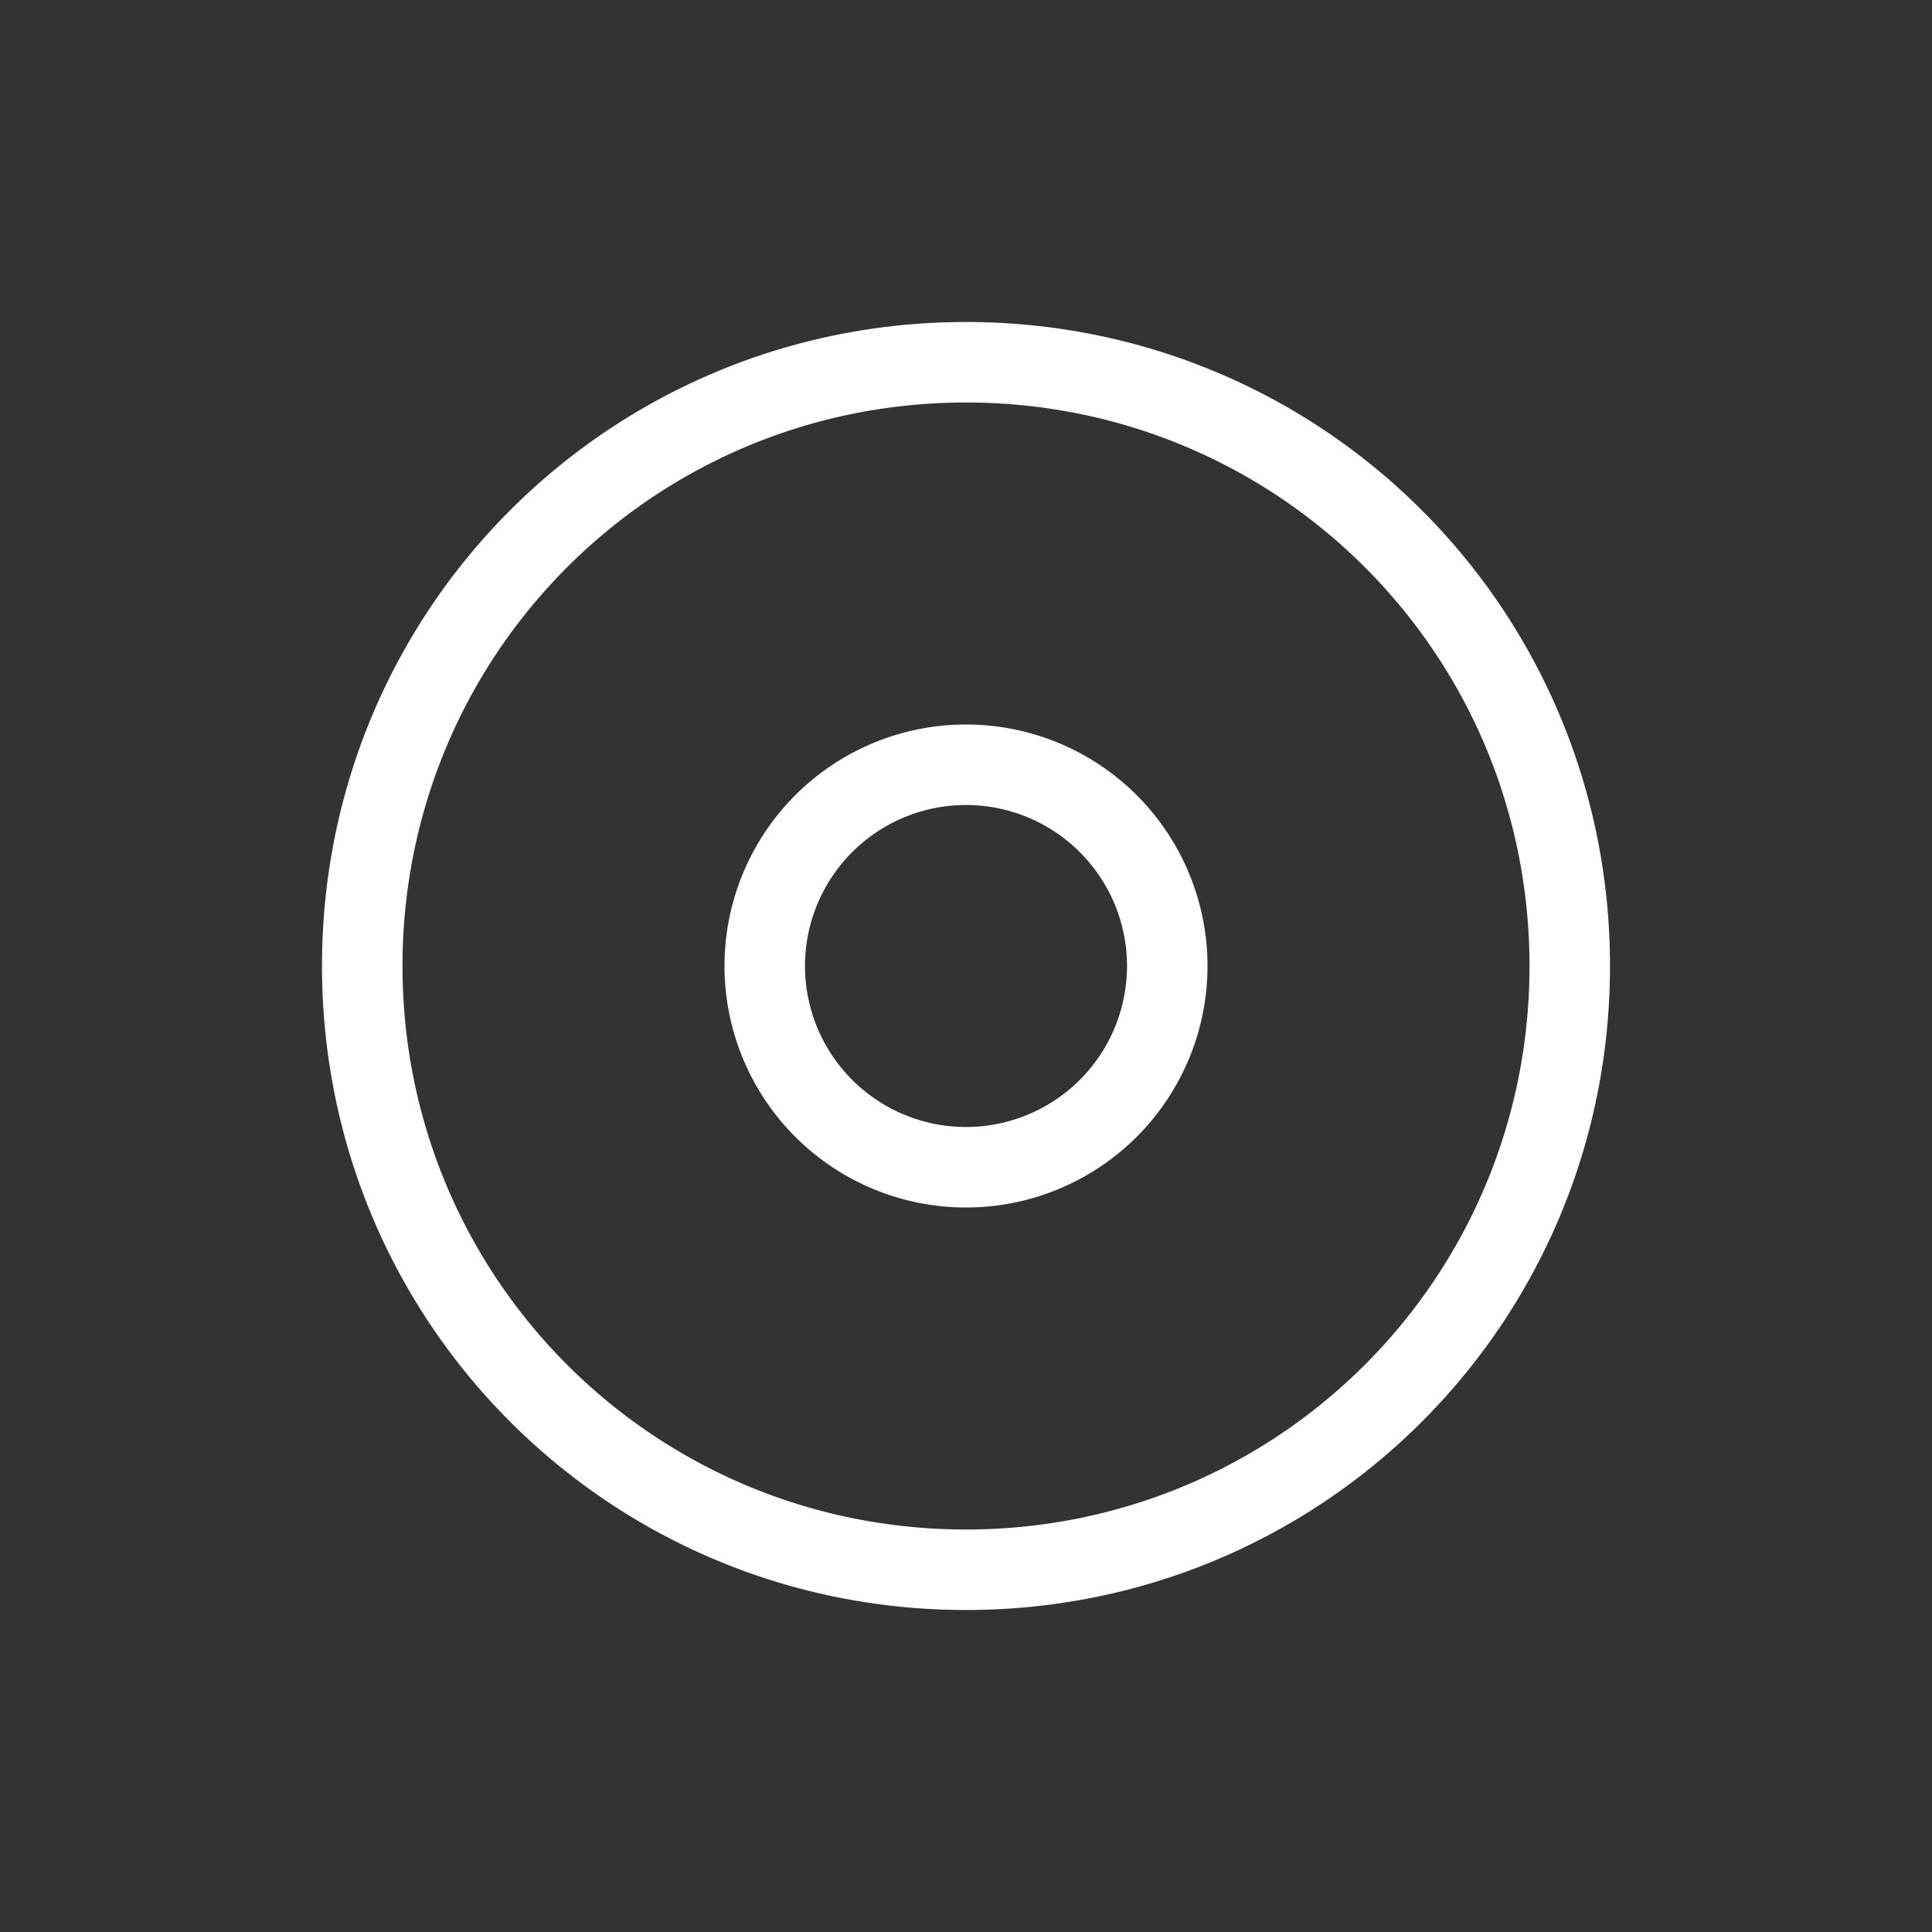 <svg xmlns="http://www.w3.org/2000/svg" viewBox="0 0 24 24">
  <rect x="0" y="0" width="24" height="24" fill="#333333" stroke="none"/>
  <defs id="defs3051">
    <style type="text/css" id="current-color-scheme">
      .ColorScheme-Text {
        color:#ffffff;
      }
      </style>
  </defs>
 <path style="fill:currentColor;fill-opacity:1;stroke:none" 
     d="M 12 4 C 7.568 4 4 7.568 4 12 C 4 16.432 7.568 20 12 20 C 16.432 20 20 16.432 20 12 C 20 7.568 16.432 4 12 4 z M 12 5 C 15.878 5 19 8.122 19 12 C 19 15.878 15.878 19 12 19 C 8.122 19 5 15.878 5 12 C 5 8.122 8.122 5 12 5 z M 12 9 A 3 3 0 0 0 9 12 A 3 3 0 0 0 12 15 A 3 3 0 0 0 15 12 A 3 3 0 0 0 12 9 z M 12 10 A 2 2 0 0 1 14 12 A 2 2 0 0 1 12 14 A 2 2 0 0 1 10 12 A 2 2 0 0 1 12 10 z "
     class="ColorScheme-Text"
     />
</svg>

